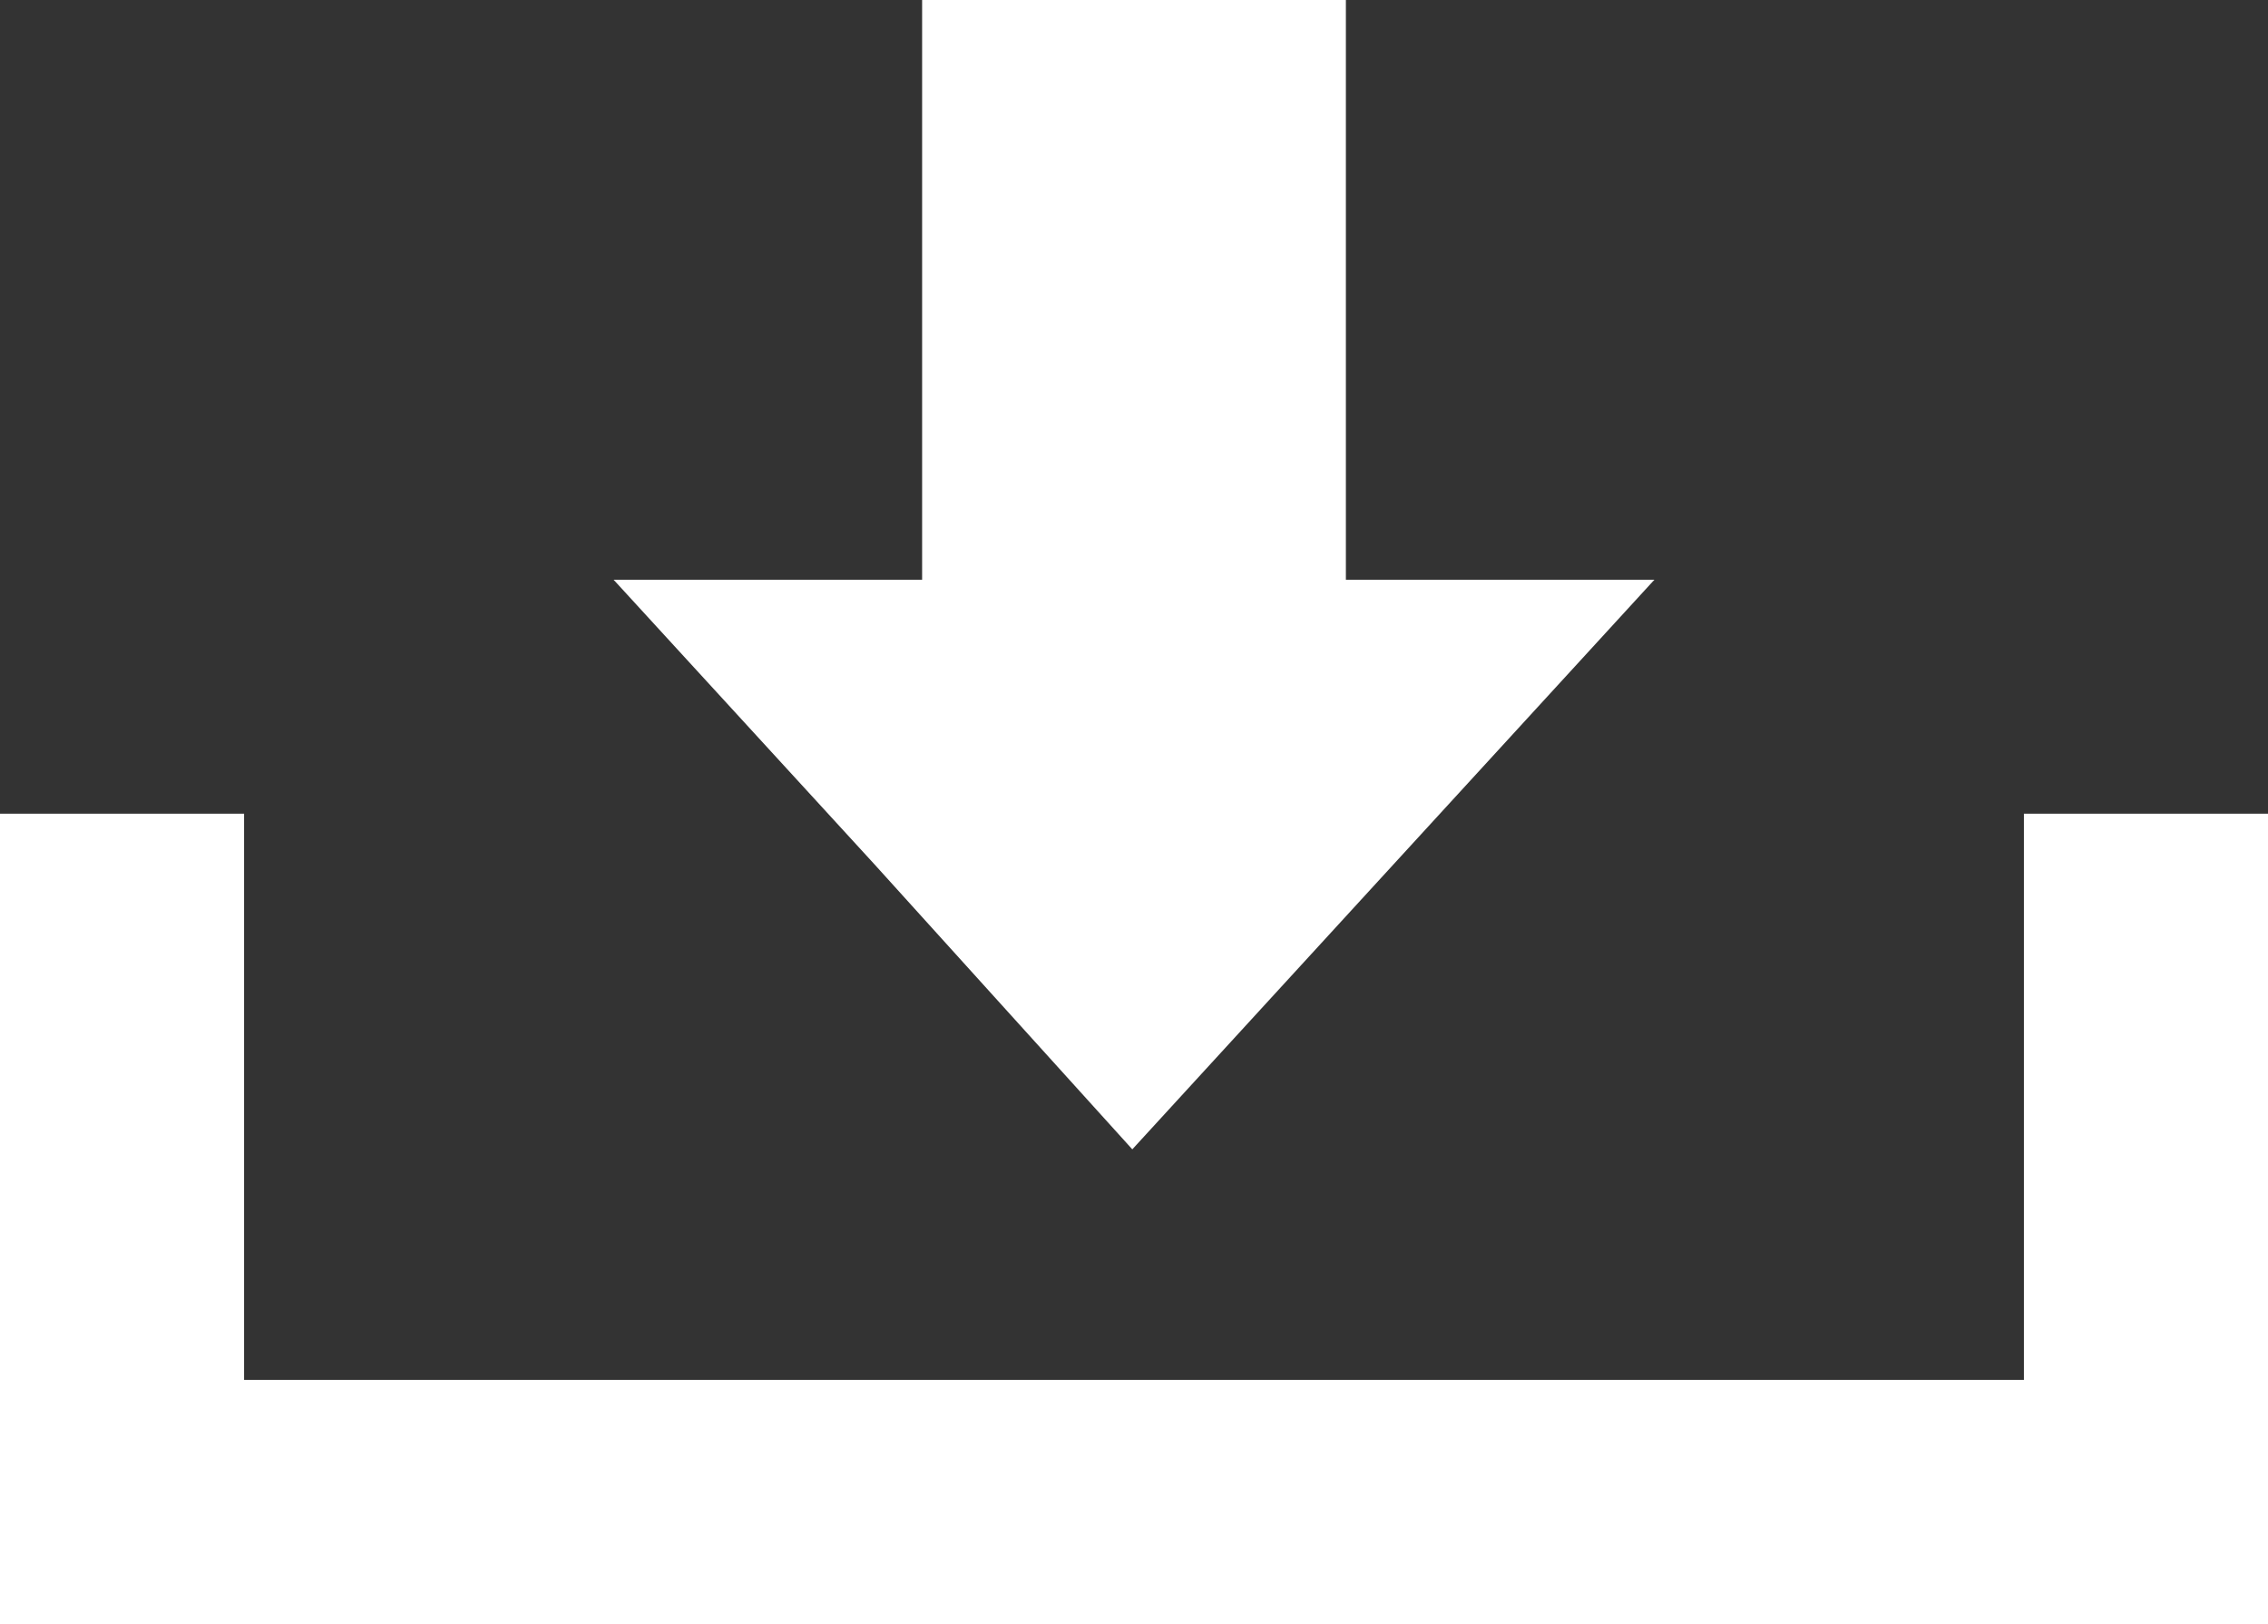 <?xml version="1.0" encoding="utf-8"?>
<!-- Generator: Adobe Illustrator 23.0.0, SVG Export Plug-In . SVG Version: 6.00 Build 0)  -->
<svg version="1.1" id="레이어_1" xmlns="http://www.w3.org/2000/svg" xmlns:xlink="http://www.w3.org/1999/xlink" x="0px"
	 y="0px" width="66.9px" height="47.9px" viewBox="0 0 66.9 47.9" style="enable-background:new 0 0 66.9 47.9;"
	 xml:space="preserve">
<rect x="0" y="0" width="66.9" height="47.9" fill="#333333" stroke="none"/>
<polygon style="fill:#FFFFFF;" points="59.7,24 59.7,40.7 7.2,40.7 7.2,24 0,24 0,40.7 0,47.8 0,47.9 66.9,47.9 66.9,24 "/>
<polygon style="fill:#FFFFFF;" points="27.2,0 27.2,17.1 18.1,17.1 25.8,25.5 33.4,33.9 41.1,25.5 48.8,17.1 39.7,17.1 39.7,0 "/>
</svg>
